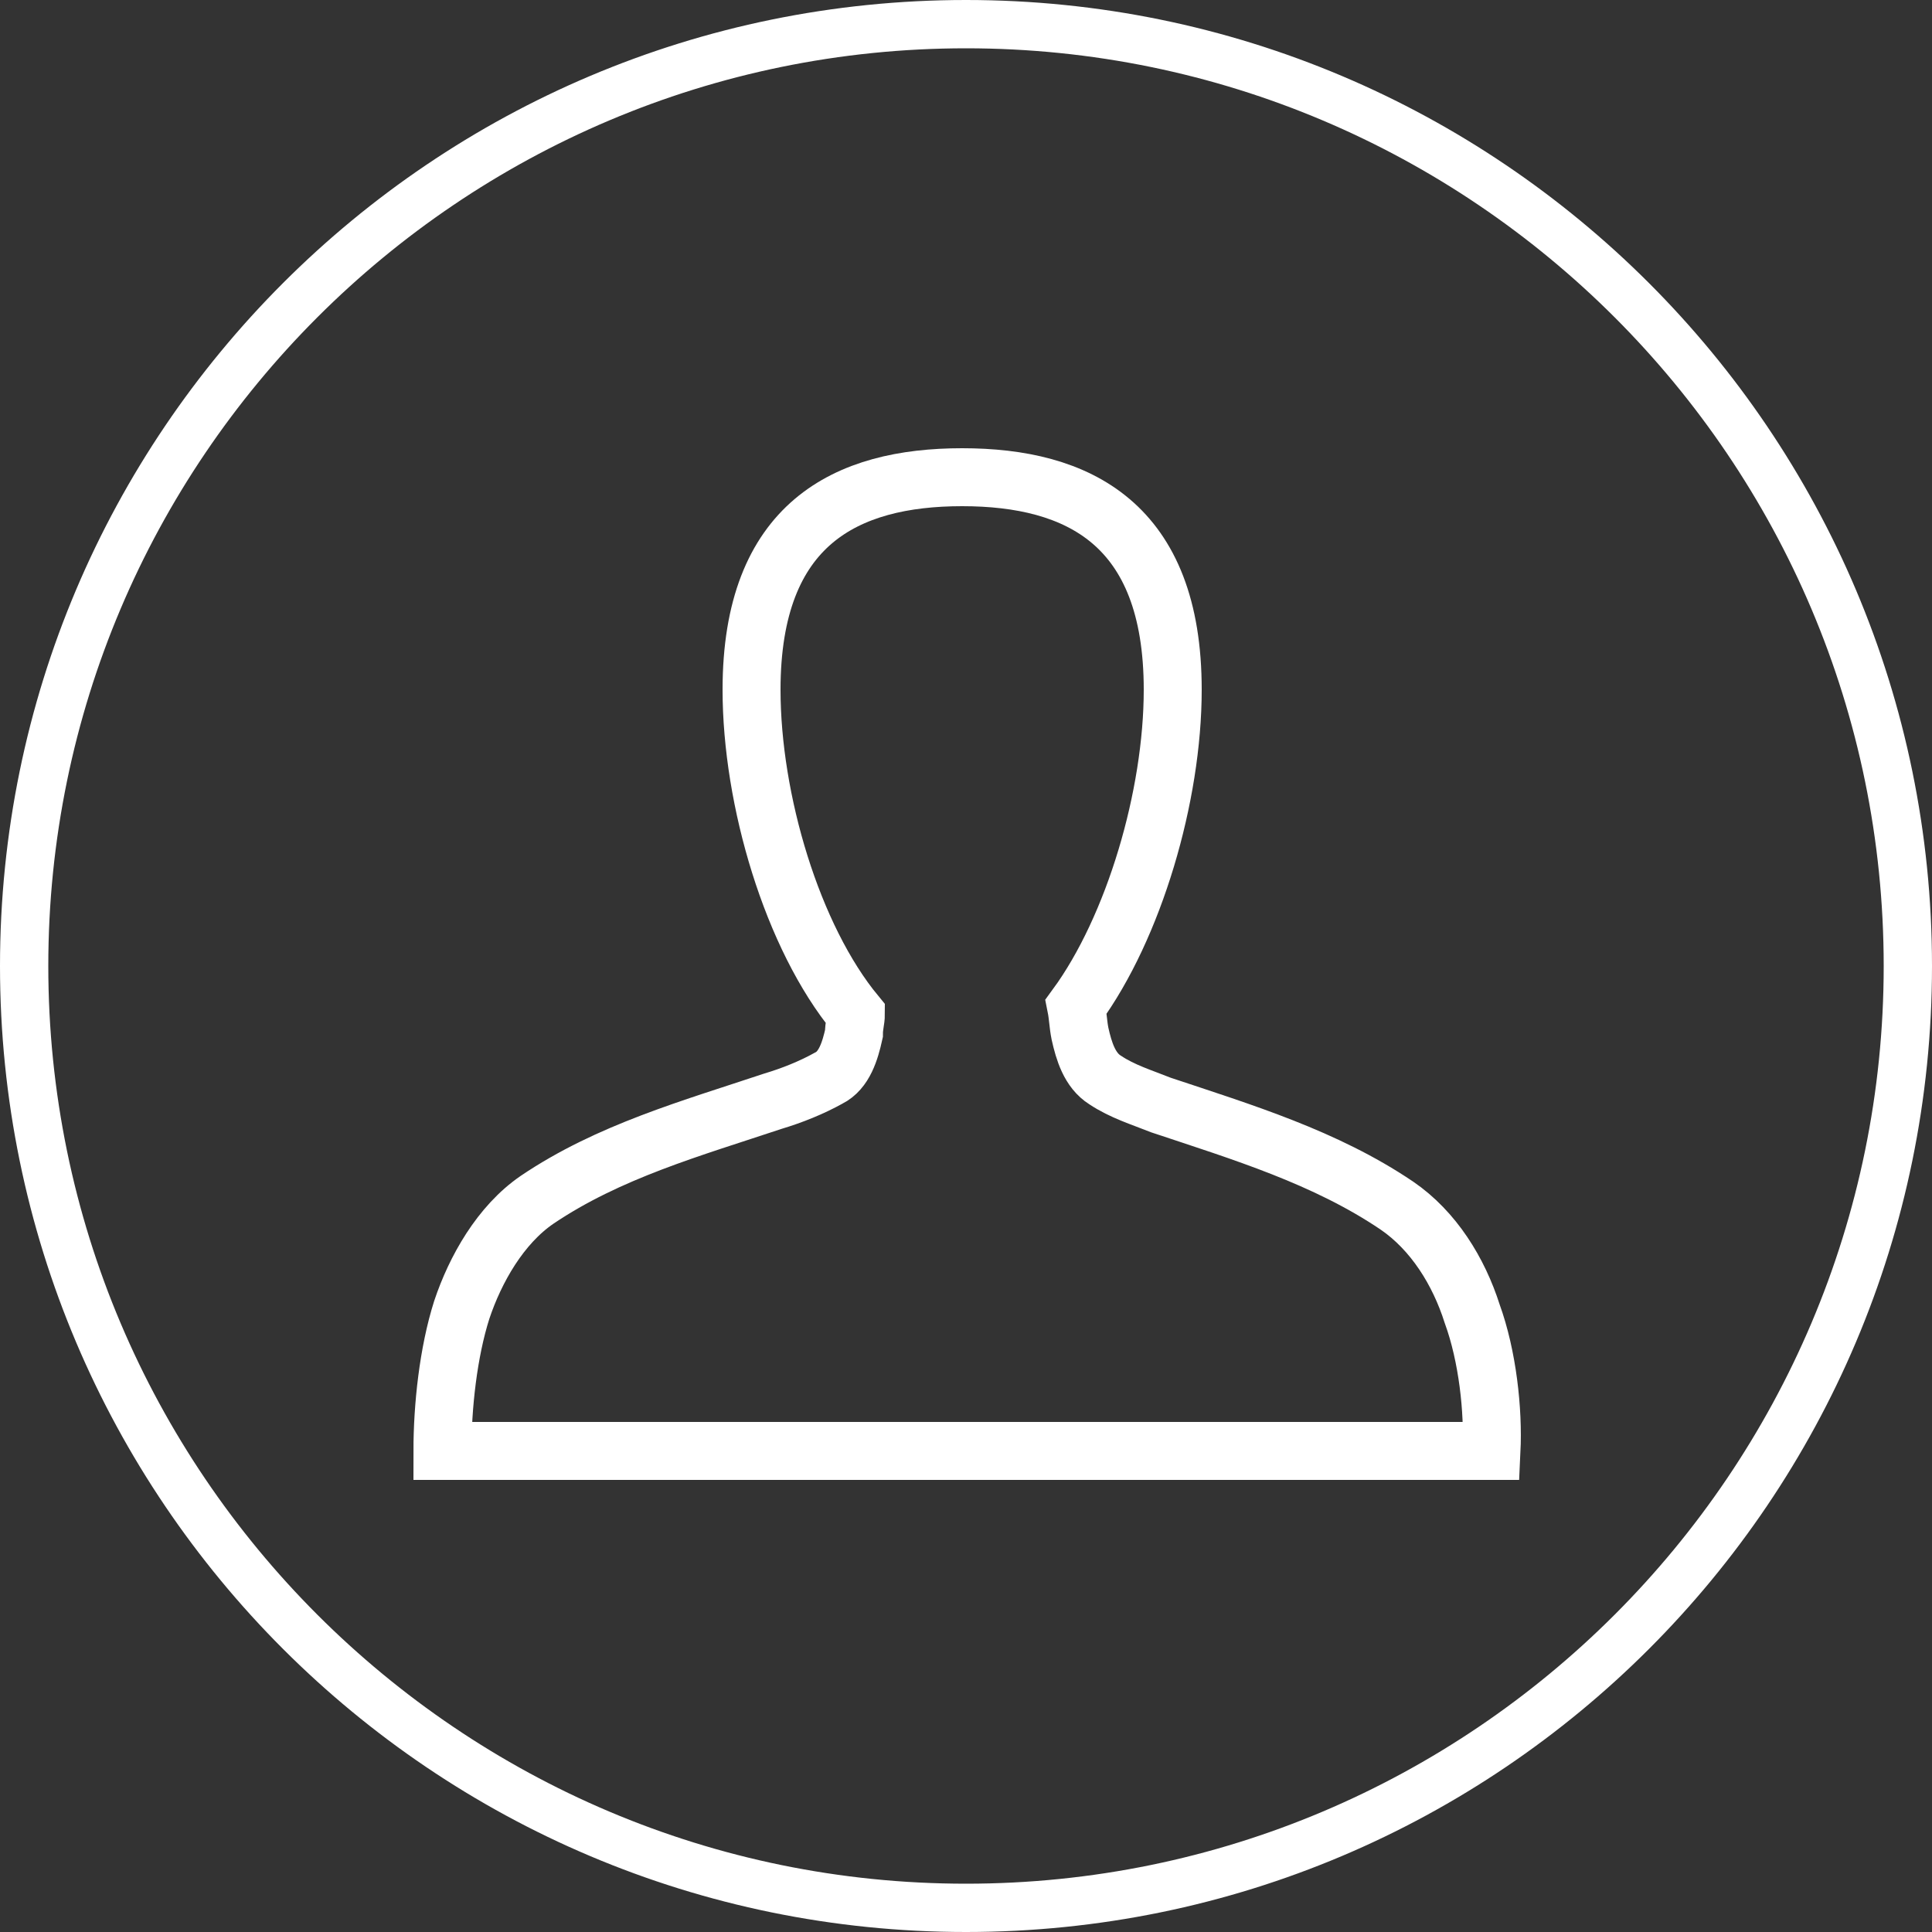 <?xml version="1.0" encoding="utf-8"?>
<!-- Generator: Adobe Illustrator 19.0.0, SVG Export Plug-In . SVG Version: 6.00 Build 0)  -->
<svg version="1.1" id="Camada_1" xmlns="http://www.w3.org/2000/svg" xmlns:xlink="http://www.w3.org/1999/xlink" x="0px" y="0px"
	 width="100px" height="100px" viewBox="0 0 100 100" enable-background="new 0 0 100 100" xml:space="preserve">
<rect x="0" y="0" width="100" height="100" fill="#333333" stroke="none"/>
<path id="XMLID_1_" fill="none" stroke="#FFFFFF" stroke-width="3" stroke-miterlimit="10" d="M76.2,68c-0.7-2.2-2-4.3-3.9-5.6
	c-3.7-2.5-8-3.8-12.2-5.2c-1-0.4-2-0.7-2.9-1.3c-0.8-0.5-1.1-1.5-1.3-2.4c-0.1-0.5-0.1-0.9-0.2-1.4c3-4.1,5-10.9,5-16.4
	c0-8.6-4.9-11-10.9-11c-6,0-10.9,2.4-10.9,11c0,5.7,2.1,12.8,5.4,16.8c0,0.3-0.1,0.6-0.1,1c-0.2,0.9-0.5,1.9-1.3,2.3
	c-0.9,0.5-1.9,0.9-2.9,1.2c-4.2,1.4-8.5,2.6-12.2,5.1c-1.9,1.3-3.2,3.6-3.9,5.7c-0.7,2.2-1,5-1,7.3H50h27.2C77.3,73,77,70.2,76.2,68
	z"/>
<path id="XMLID_7_" fill="#FFFFFF" d="M50,0C22.4,0,0,22.4,0,50c0,27.6,22.4,50,50,50s50-22.4,50-50C100,22.4,77.6,0,50,0z M50,97.5
	C23.8,97.5,2.5,76.2,2.5,50S23.8,2.5,50,2.5S97.5,23.8,97.5,50S76.2,97.5,50,97.5z"/>
</svg>
